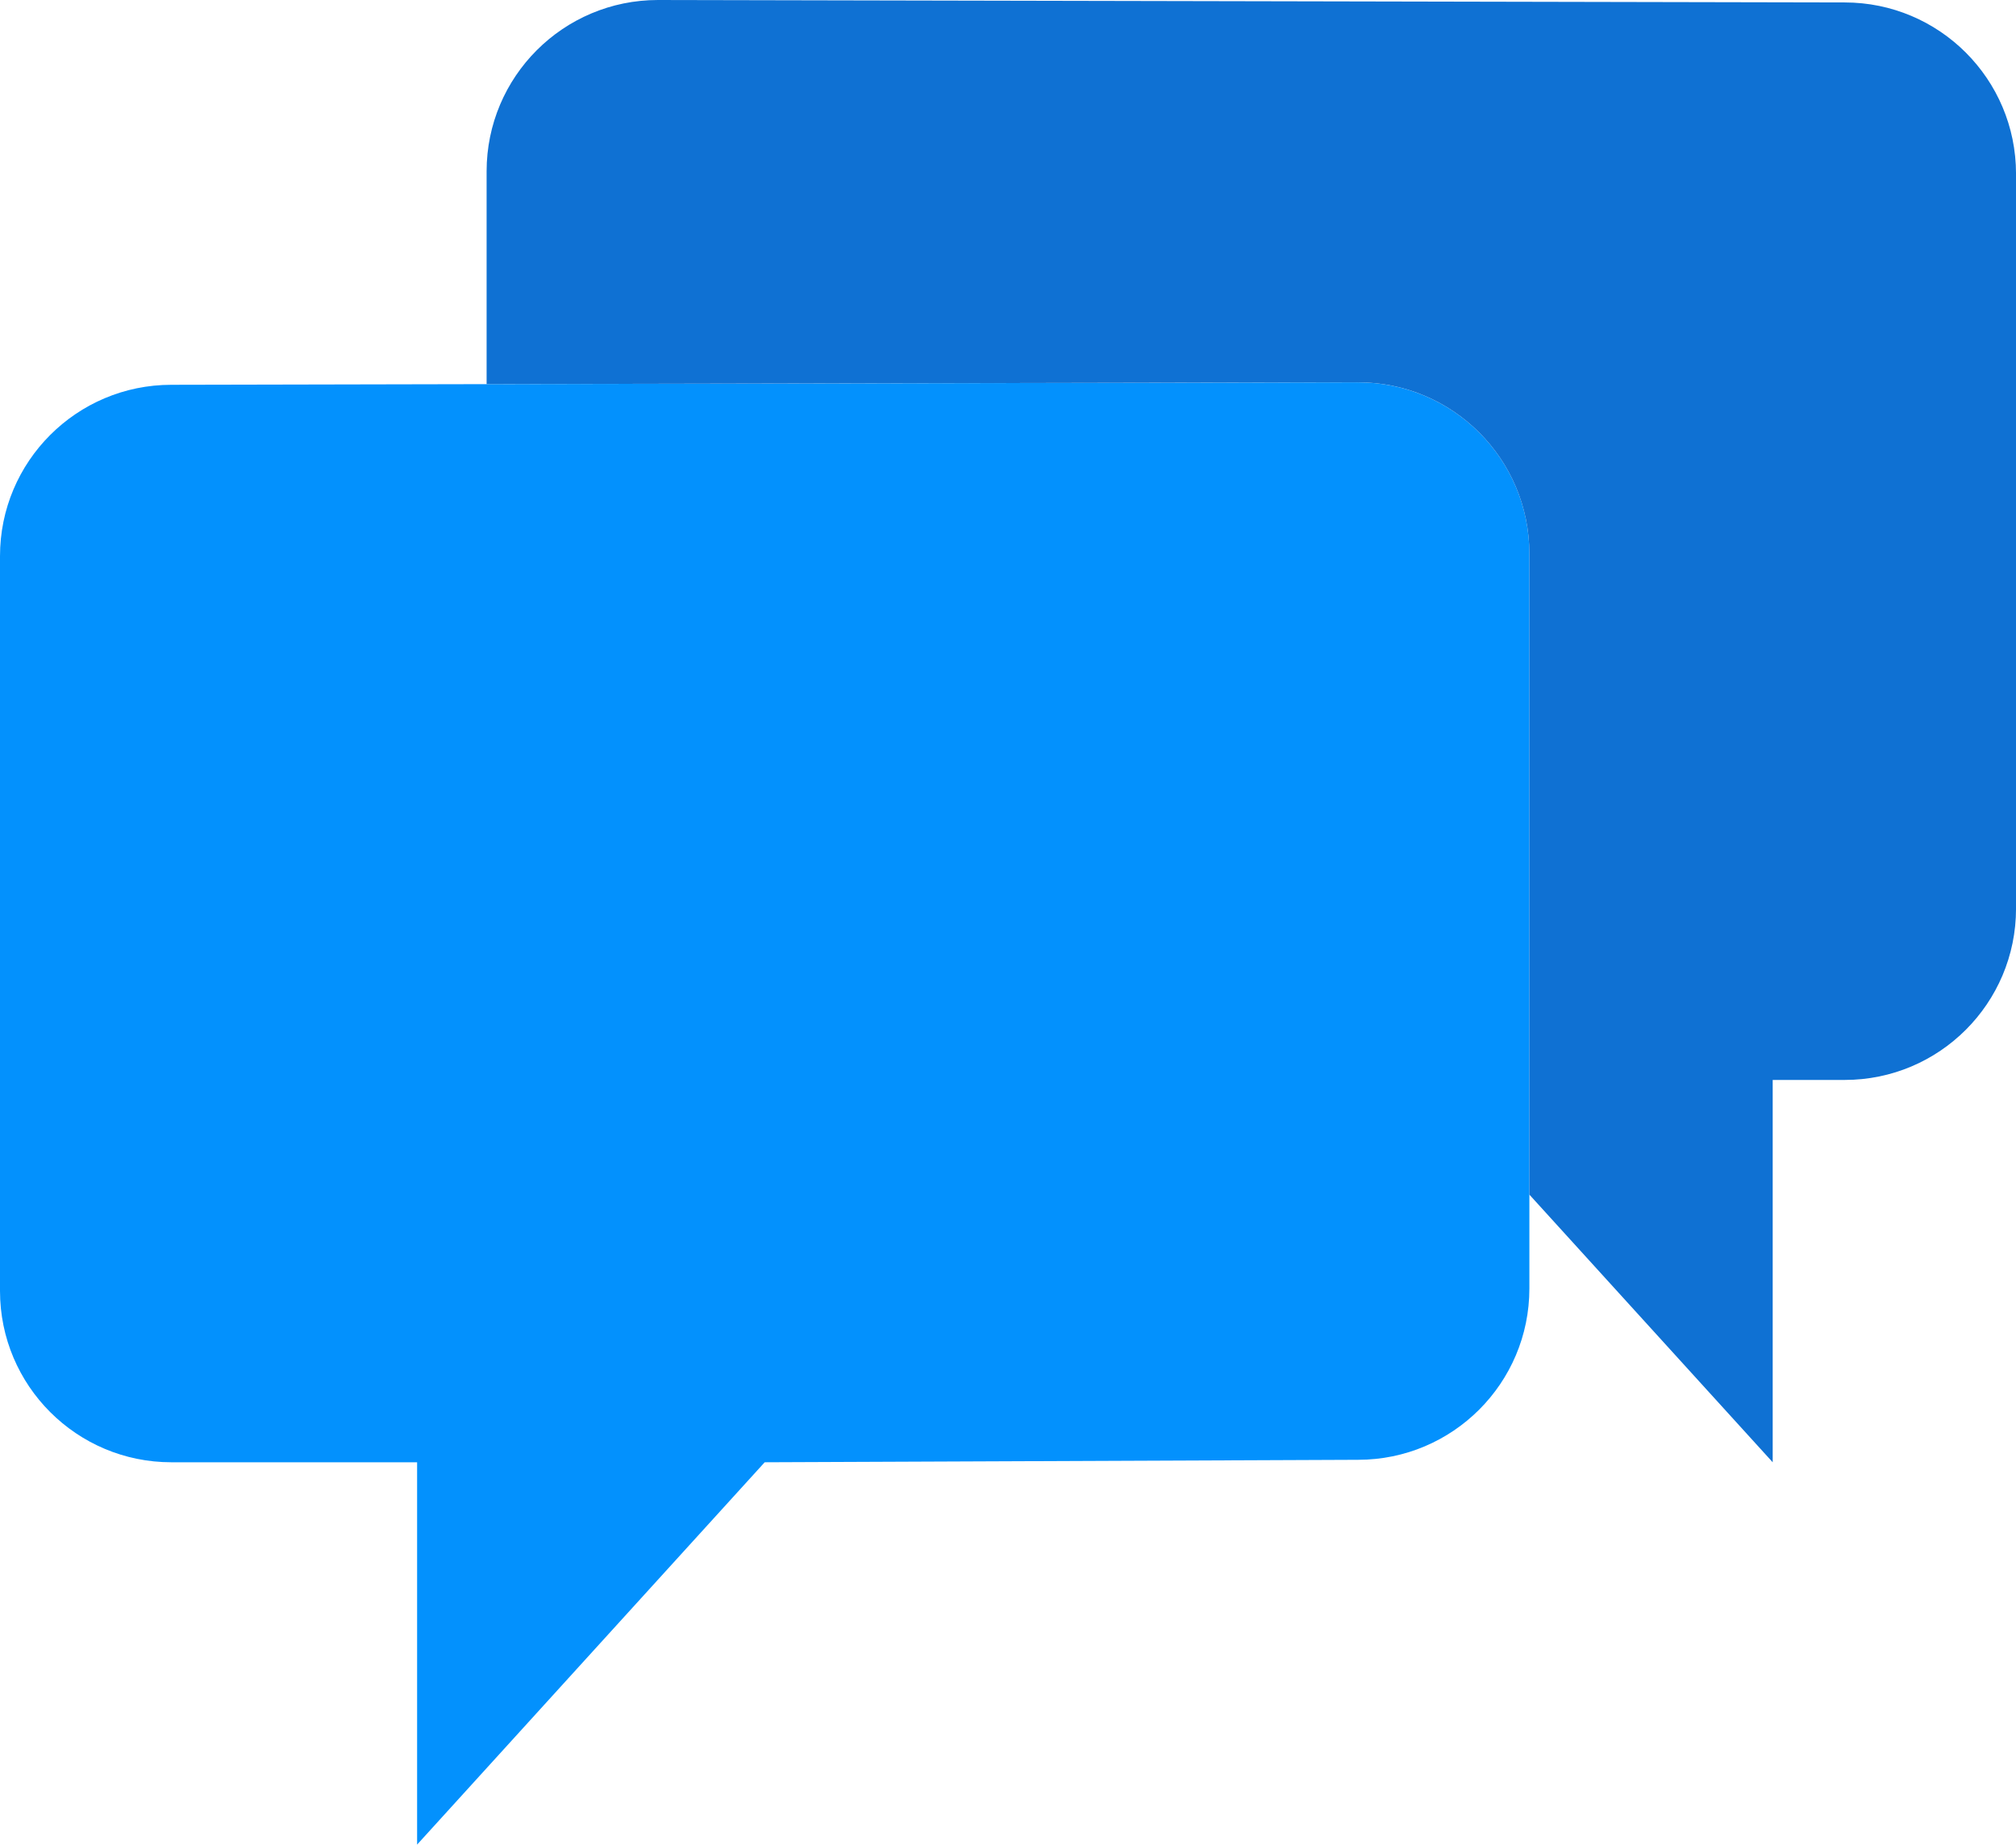 <?xml version="1.0" encoding="UTF-8"?>
<svg id="Layer_2" data-name="Layer 2" xmlns="http://www.w3.org/2000/svg" viewBox="0 0 800 732">
  <defs>
    <style>
      .cls-1 {
        fill: #0391fd;
      }

      .cls-2 {
        fill: #0f71d3;
      }
    </style>
  </defs>
  <g id="Capa_1" data-name="Capa 1">
    <g>
      <path class="cls-1" d="m606.9,219.71v291.6c0,37.54-30.44,67.99-67.99,67.99l-235.46.98-137.93,151.72v-151.72h-97.53c-37.54,0-67.99-30.44-67.99-67.99V220.69c0-37.54,30.44-67.99,67.99-67.99l470.91-.98c37.56,0,68,30.44,68,67.99Z"/>
      <path class="cls-2" d="m732.01.97l-470.91-.97c-37.56,0-68,30.44-68,67.99v84.44l345.81-.72c37.54,0,67.99,30.44,67.99,68v254.36l96.55,106.21v-151.72h28.57c37.54,0,67.99-30.44,67.99-67.99V68.97c0-37.56-30.44-68-67.99-68Z"/>
    </g>
  </g>
</svg>